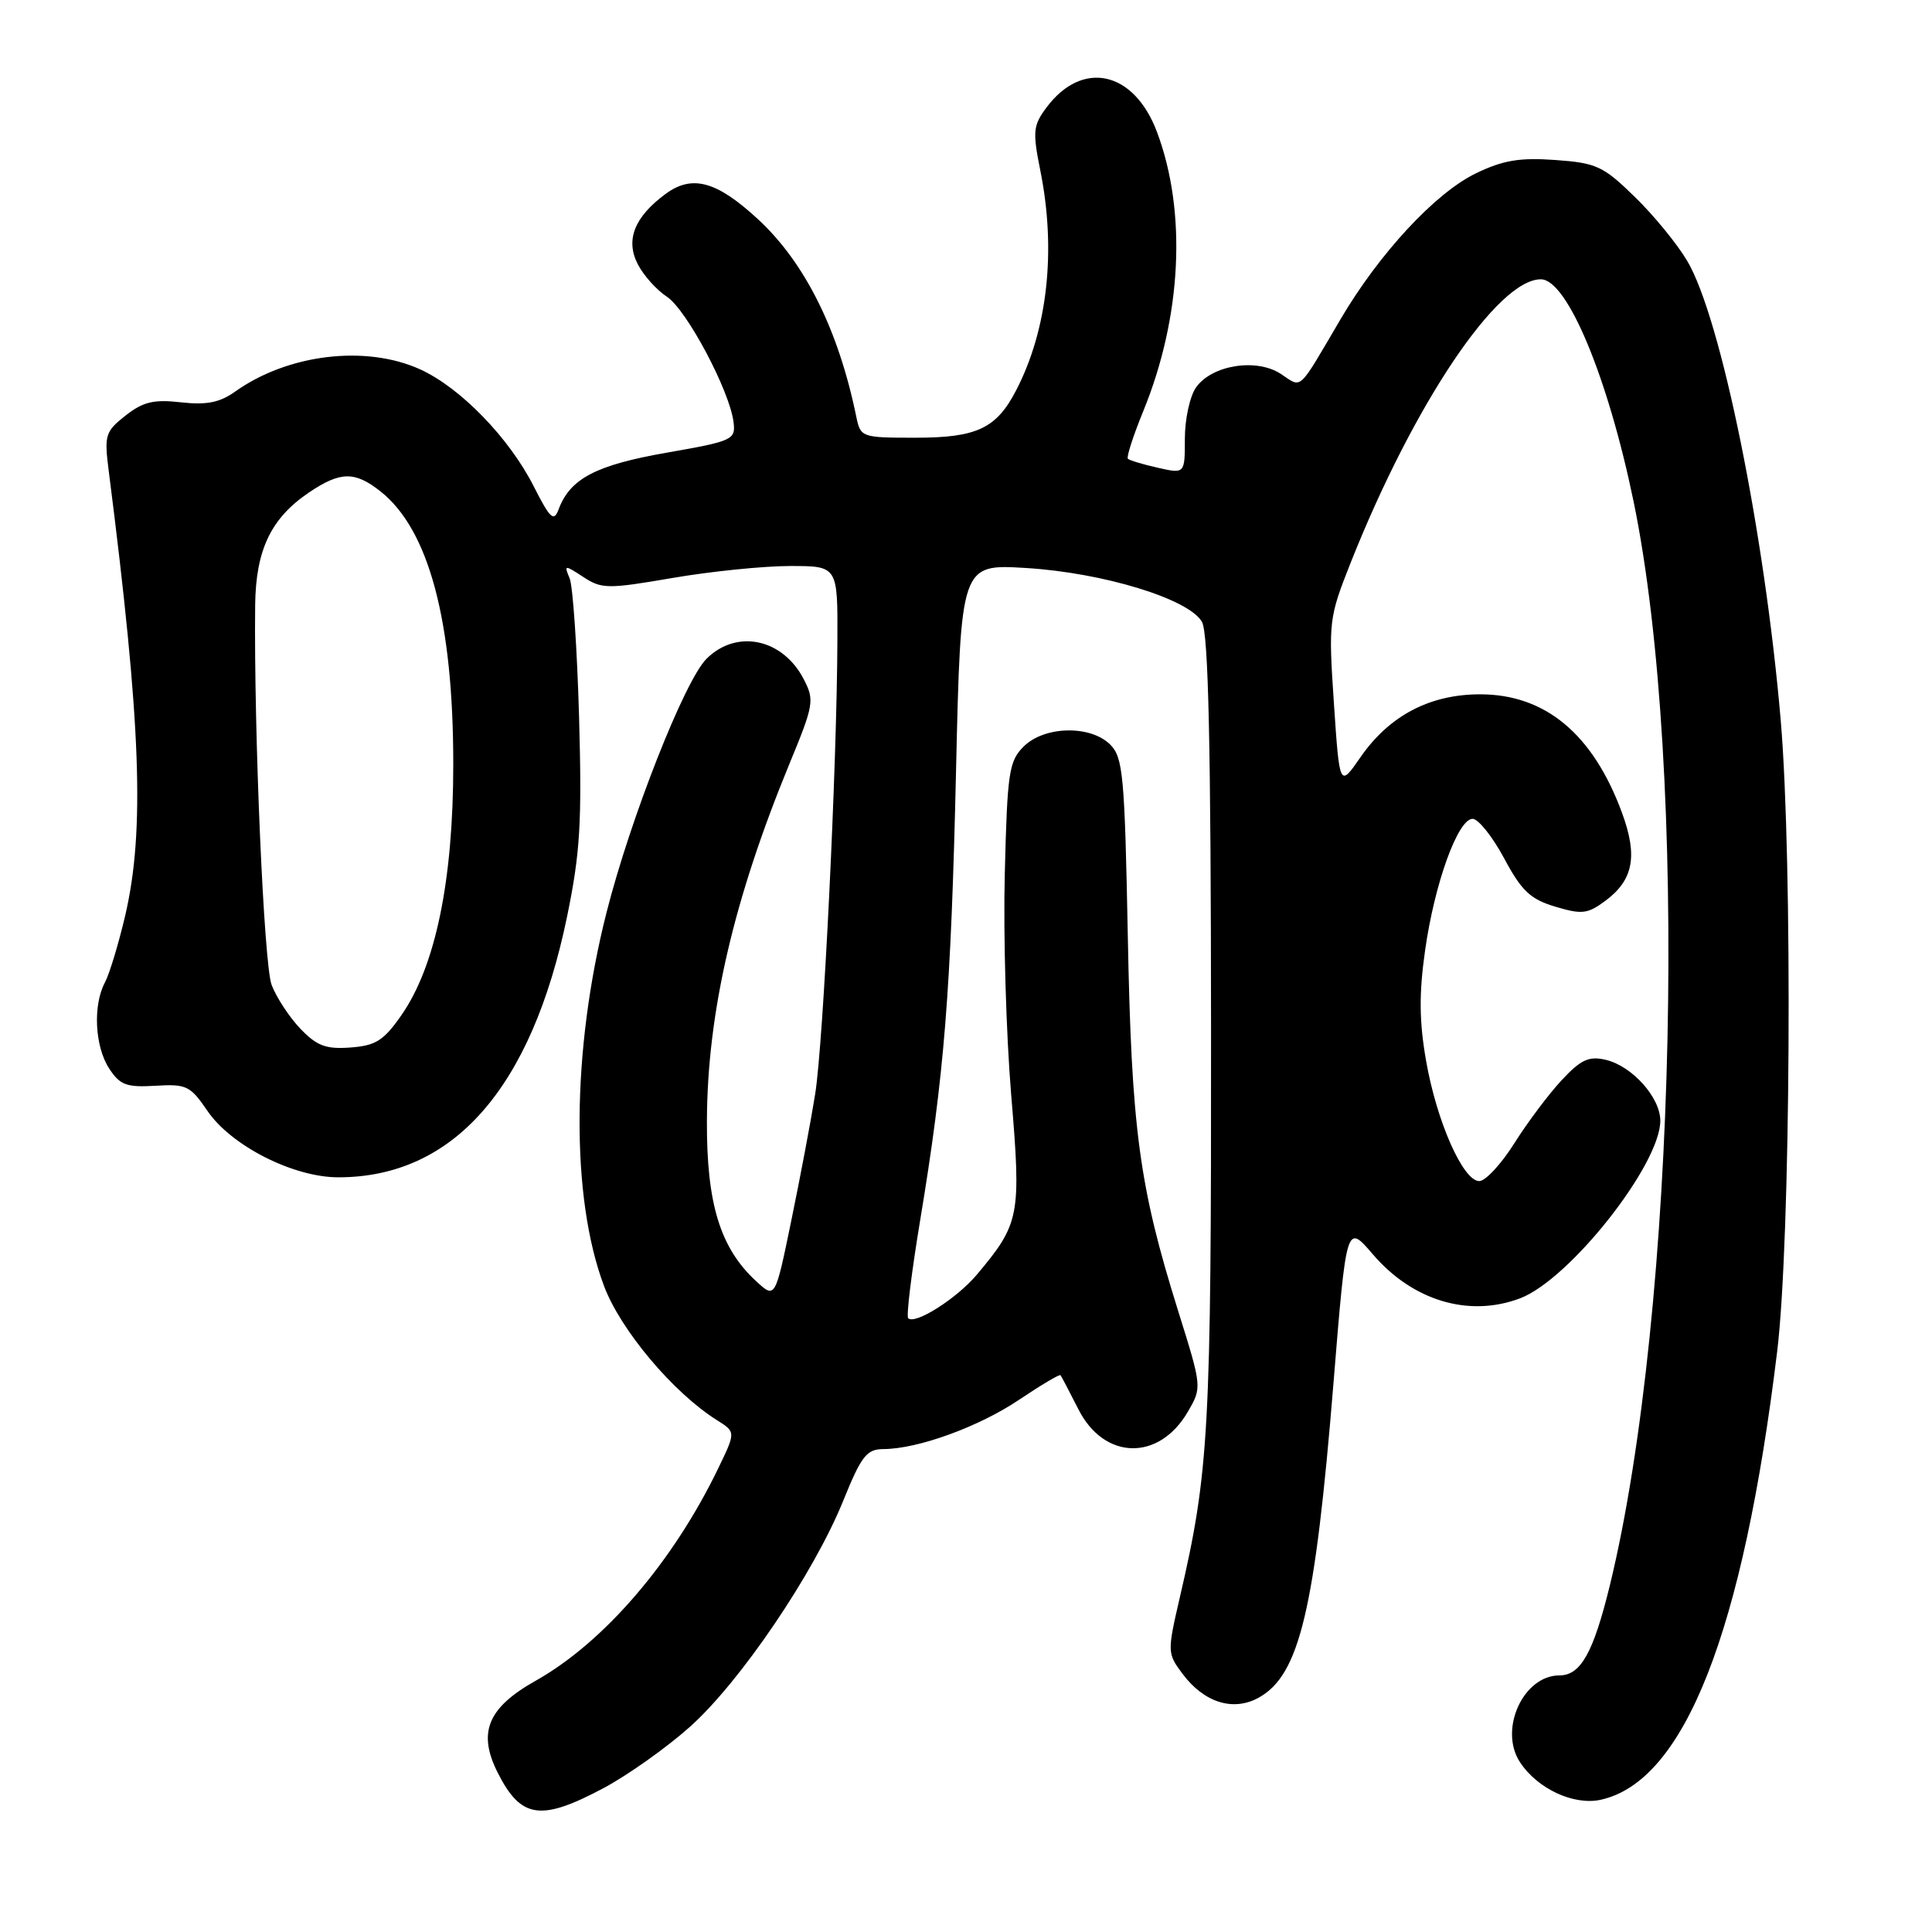 <?xml version="1.0" encoding="UTF-8" standalone="no"?>
<!DOCTYPE svg PUBLIC "-//W3C//DTD SVG 1.1//EN" "http://www.w3.org/Graphics/SVG/1.1/DTD/svg11.dtd" >
<svg xmlns="http://www.w3.org/2000/svg" xmlns:xlink="http://www.w3.org/1999/xlink" version="1.1" viewBox="0 0 256 256">
 <g >
 <path fill="currentColor"
d=" M 80.00 236.92 C 83.18 235.22 88.32 231.58 91.41 228.82 C 98.06 222.89 107.84 208.47 111.73 198.86 C 114.14 192.91 114.83 192.02 117.07 192.01 C 121.65 191.99 129.73 189.05 135.06 185.46 C 137.93 183.53 140.39 182.07 140.52 182.22 C 140.65 182.38 141.71 184.41 142.89 186.73 C 146.29 193.47 153.55 193.65 157.38 187.09 C 159.28 183.83 159.28 183.83 156.10 173.67 C 150.94 157.17 149.93 149.66 149.44 124.02 C 149.03 102.76 148.81 100.37 147.12 98.67 C 144.49 96.05 138.37 96.18 135.63 98.93 C 133.69 100.86 133.47 102.36 133.14 115.78 C 132.93 123.87 133.32 137.07 133.99 145.10 C 135.33 161.13 135.14 162.11 129.42 168.92 C 126.76 172.07 121.24 175.57 120.34 174.67 C 120.07 174.41 120.78 168.63 121.90 161.85 C 125.14 142.35 126.01 131.42 126.68 102.12 C 127.31 74.74 127.31 74.74 135.91 75.26 C 146.18 75.88 157.57 79.37 159.27 82.41 C 160.12 83.93 160.45 98.71 160.47 136.50 C 160.50 189.66 160.21 195.00 156.31 211.76 C 154.67 218.86 154.67 219.09 156.67 221.76 C 159.54 225.62 163.43 226.83 166.82 224.93 C 172.21 221.91 174.25 213.29 176.69 183.31 C 178.41 162.12 178.41 162.12 181.90 166.19 C 187.18 172.37 194.66 174.60 201.43 172.03 C 207.99 169.53 220.00 154.32 220.00 148.50 C 220.00 145.42 216.27 141.26 212.77 140.43 C 210.53 139.91 209.48 140.39 206.91 143.15 C 205.20 144.99 202.38 148.75 200.65 151.50 C 198.92 154.25 196.83 156.50 196.01 156.50 C 193.86 156.50 190.36 148.59 188.96 140.54 C 188.05 135.34 188.02 131.65 188.83 125.95 C 190.08 117.06 193.18 108.50 195.13 108.50 C 195.88 108.50 197.76 110.85 199.30 113.72 C 201.62 118.06 202.78 119.15 206.09 120.14 C 209.63 121.20 210.37 121.11 212.76 119.33 C 216.44 116.58 217.03 113.41 214.92 107.69 C 211.08 97.27 204.78 92.01 196.14 92.00 C 189.45 92.00 184.09 94.82 180.26 100.35 C 177.50 104.34 177.50 104.34 176.75 93.19 C 176.02 82.32 176.08 81.86 178.99 74.51 C 187.34 53.51 198.44 36.98 204.18 37.01 C 207.66 37.02 213.06 49.98 216.46 66.46 C 223.75 101.76 222.18 173.60 213.33 210.00 C 211.14 218.98 209.46 222.00 206.63 222.00 C 201.84 222.00 198.57 229.17 201.40 233.49 C 203.71 237.02 208.52 239.26 212.10 238.48 C 223.20 236.04 230.96 216.32 235.49 179.03 C 237.27 164.32 237.55 114.23 235.96 95.50 C 233.83 70.63 228.04 42.12 223.57 34.58 C 222.25 32.34 219.11 28.50 216.60 26.07 C 212.44 22.01 211.54 21.59 206.08 21.20 C 201.36 20.86 199.16 21.23 195.56 22.97 C 190.19 25.57 182.77 33.56 177.64 42.28 C 171.87 52.09 172.59 51.43 169.71 49.54 C 166.47 47.42 160.56 48.37 158.48 51.34 C 157.66 52.50 157.00 55.55 157.00 58.12 C 157.00 62.79 157.00 62.79 153.42 61.98 C 151.45 61.54 149.67 61.00 149.45 60.79 C 149.24 60.57 150.16 57.72 151.50 54.45 C 156.59 41.99 157.28 28.07 153.31 17.50 C 150.27 9.39 143.42 7.87 138.66 14.25 C 136.89 16.63 136.81 17.43 137.85 22.61 C 139.97 33.16 138.82 43.65 134.66 51.69 C 132.03 56.78 129.45 58.00 121.30 58.00 C 114.18 58.00 114.03 57.95 113.47 55.25 C 111.11 43.72 106.65 34.78 100.42 29.03 C 94.93 23.97 91.69 23.10 88.16 25.72 C 84.04 28.77 82.85 31.82 84.52 35.03 C 85.28 36.50 87.01 38.43 88.37 39.32 C 90.98 41.03 96.69 51.78 97.20 55.94 C 97.49 58.27 97.10 58.45 88.30 59.99 C 78.95 61.63 75.54 63.42 74.02 67.49 C 73.39 69.19 72.91 68.75 70.73 64.46 C 67.48 58.03 61.00 51.36 55.67 48.94 C 48.47 45.67 38.15 46.91 31.17 51.88 C 29.12 53.34 27.38 53.69 23.98 53.31 C 20.36 52.90 18.95 53.24 16.63 55.07 C 13.94 57.19 13.80 57.66 14.41 62.42 C 18.69 95.92 19.21 110.05 16.59 121.32 C 15.71 125.07 14.50 129.06 13.90 130.19 C 12.29 133.20 12.56 138.68 14.47 141.59 C 15.90 143.78 16.77 144.10 20.59 143.87 C 24.71 143.62 25.22 143.87 27.48 147.19 C 30.63 151.82 38.86 156.00 44.83 156.00 C 60.07 156.00 70.43 144.21 75.13 121.50 C 76.88 113.00 77.12 109.03 76.73 95.00 C 76.47 85.92 75.91 77.66 75.48 76.63 C 74.72 74.83 74.80 74.82 77.30 76.46 C 79.73 78.05 80.53 78.06 89.13 76.58 C 94.20 75.71 101.20 75.00 104.68 75.00 C 111.00 75.00 111.00 75.00 110.96 84.75 C 110.90 101.58 109.10 138.22 108.01 145.00 C 107.44 148.57 106.01 156.13 104.84 161.79 C 102.72 172.09 102.72 172.09 100.22 169.79 C 95.43 165.39 93.62 159.51 93.67 148.50 C 93.73 134.18 97.20 119.19 104.60 101.22 C 107.84 93.38 107.94 92.78 106.50 90.00 C 103.71 84.60 97.59 83.32 93.61 87.30 C 90.71 90.20 83.54 108.41 80.36 120.94 C 75.73 139.21 75.60 158.62 80.04 170.41 C 82.24 176.26 89.22 184.55 95.00 188.18 C 97.50 189.75 97.50 189.75 95.15 194.60 C 89.15 207.01 80.02 217.62 70.99 222.70 C 64.58 226.30 63.24 229.60 66.00 234.99 C 69.06 240.99 71.69 241.35 80.00 236.92 Z  M 39.79 136.30 C 38.33 134.76 36.61 132.15 35.99 130.50 C 34.97 127.82 33.63 97.02 33.81 80.20 C 33.89 72.87 35.90 68.66 40.95 65.25 C 45.10 62.46 47.00 62.42 50.39 65.09 C 56.83 70.16 60.07 82.29 60.06 101.30 C 60.06 116.66 57.71 128.02 53.20 134.50 C 50.85 137.88 49.80 138.55 46.44 138.80 C 43.17 139.04 41.99 138.59 39.79 136.30 Z "/>
</g>
</svg>